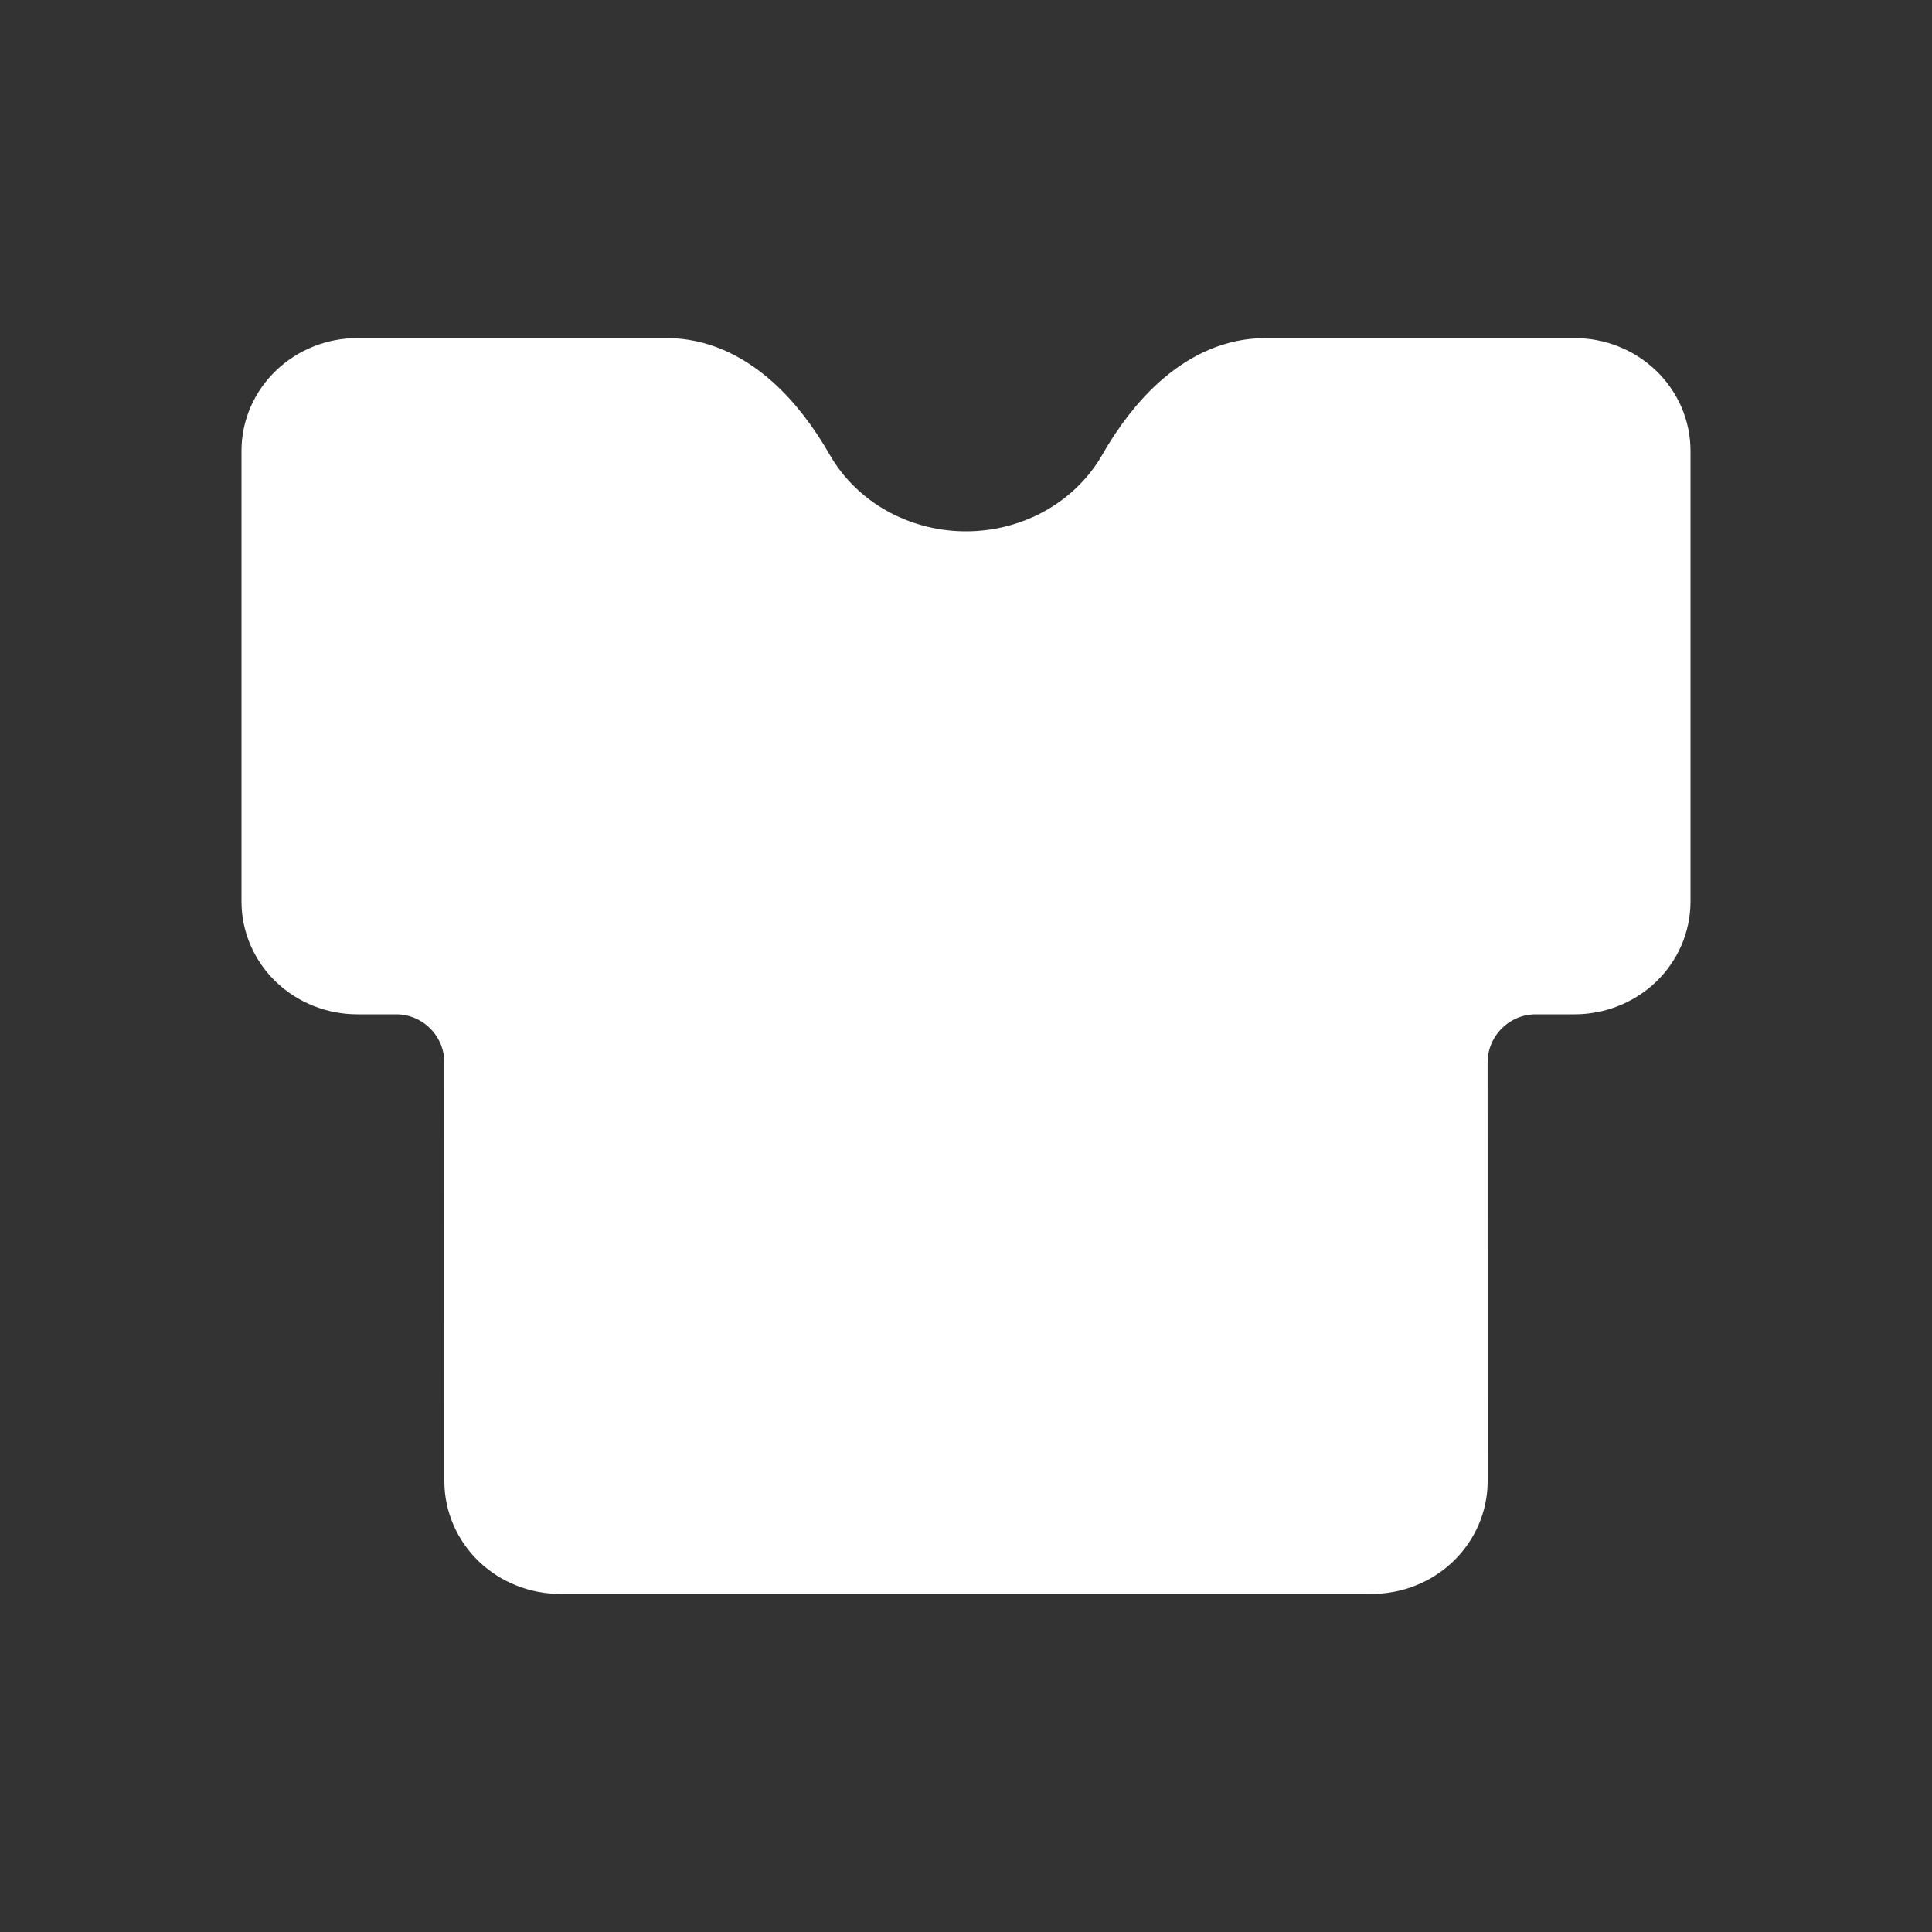 <svg width="40" height="40" viewBox="0 0 40 40" fill="none" xmlns="http://www.w3.org/2000/svg">
<rect x="0" y="0" width="40" height="40" fill="#333333" stroke="none"/>
<path d="M32.6 8C32.971 8 33.327 8.14 33.59 8.391C33.852 8.641 34 8.98 34 9.333V18.667C34 19.02 33.852 19.359 33.59 19.61C33.327 19.86 32.971 20 32.6 20H31.799C30.694 20 29.799 20.896 29.799 22L29.8 30.667C29.8 31.02 29.652 31.359 29.39 31.61C29.127 31.86 28.771 32 28.4 32H11.6C11.229 32 10.873 31.86 10.61 31.61C10.348 31.359 10.2 31.02 10.2 30.667L10.199 21.999C10.199 20.895 9.303 19.999 8.198 20L7.4 20C7.029 20 6.673 19.86 6.41 19.61C6.147 19.359 6 19.02 6 18.667V9.333C6 8.98 6.147 8.641 6.41 8.391C6.673 8.14 7.029 8 7.4 8H13.8C14.905 8 15.762 8.951 16.31 9.911C16.501 10.245 16.743 10.555 17.03 10.828C17.818 11.579 18.886 12 20 12C21.114 12 22.182 11.579 22.97 10.828C23.257 10.555 23.499 10.245 23.69 9.911C24.238 8.951 25.095 8 26.2 8H32.6Z" fill="white" stroke="white" stroke-width="2" stroke-linecap="round"/>
</svg>
